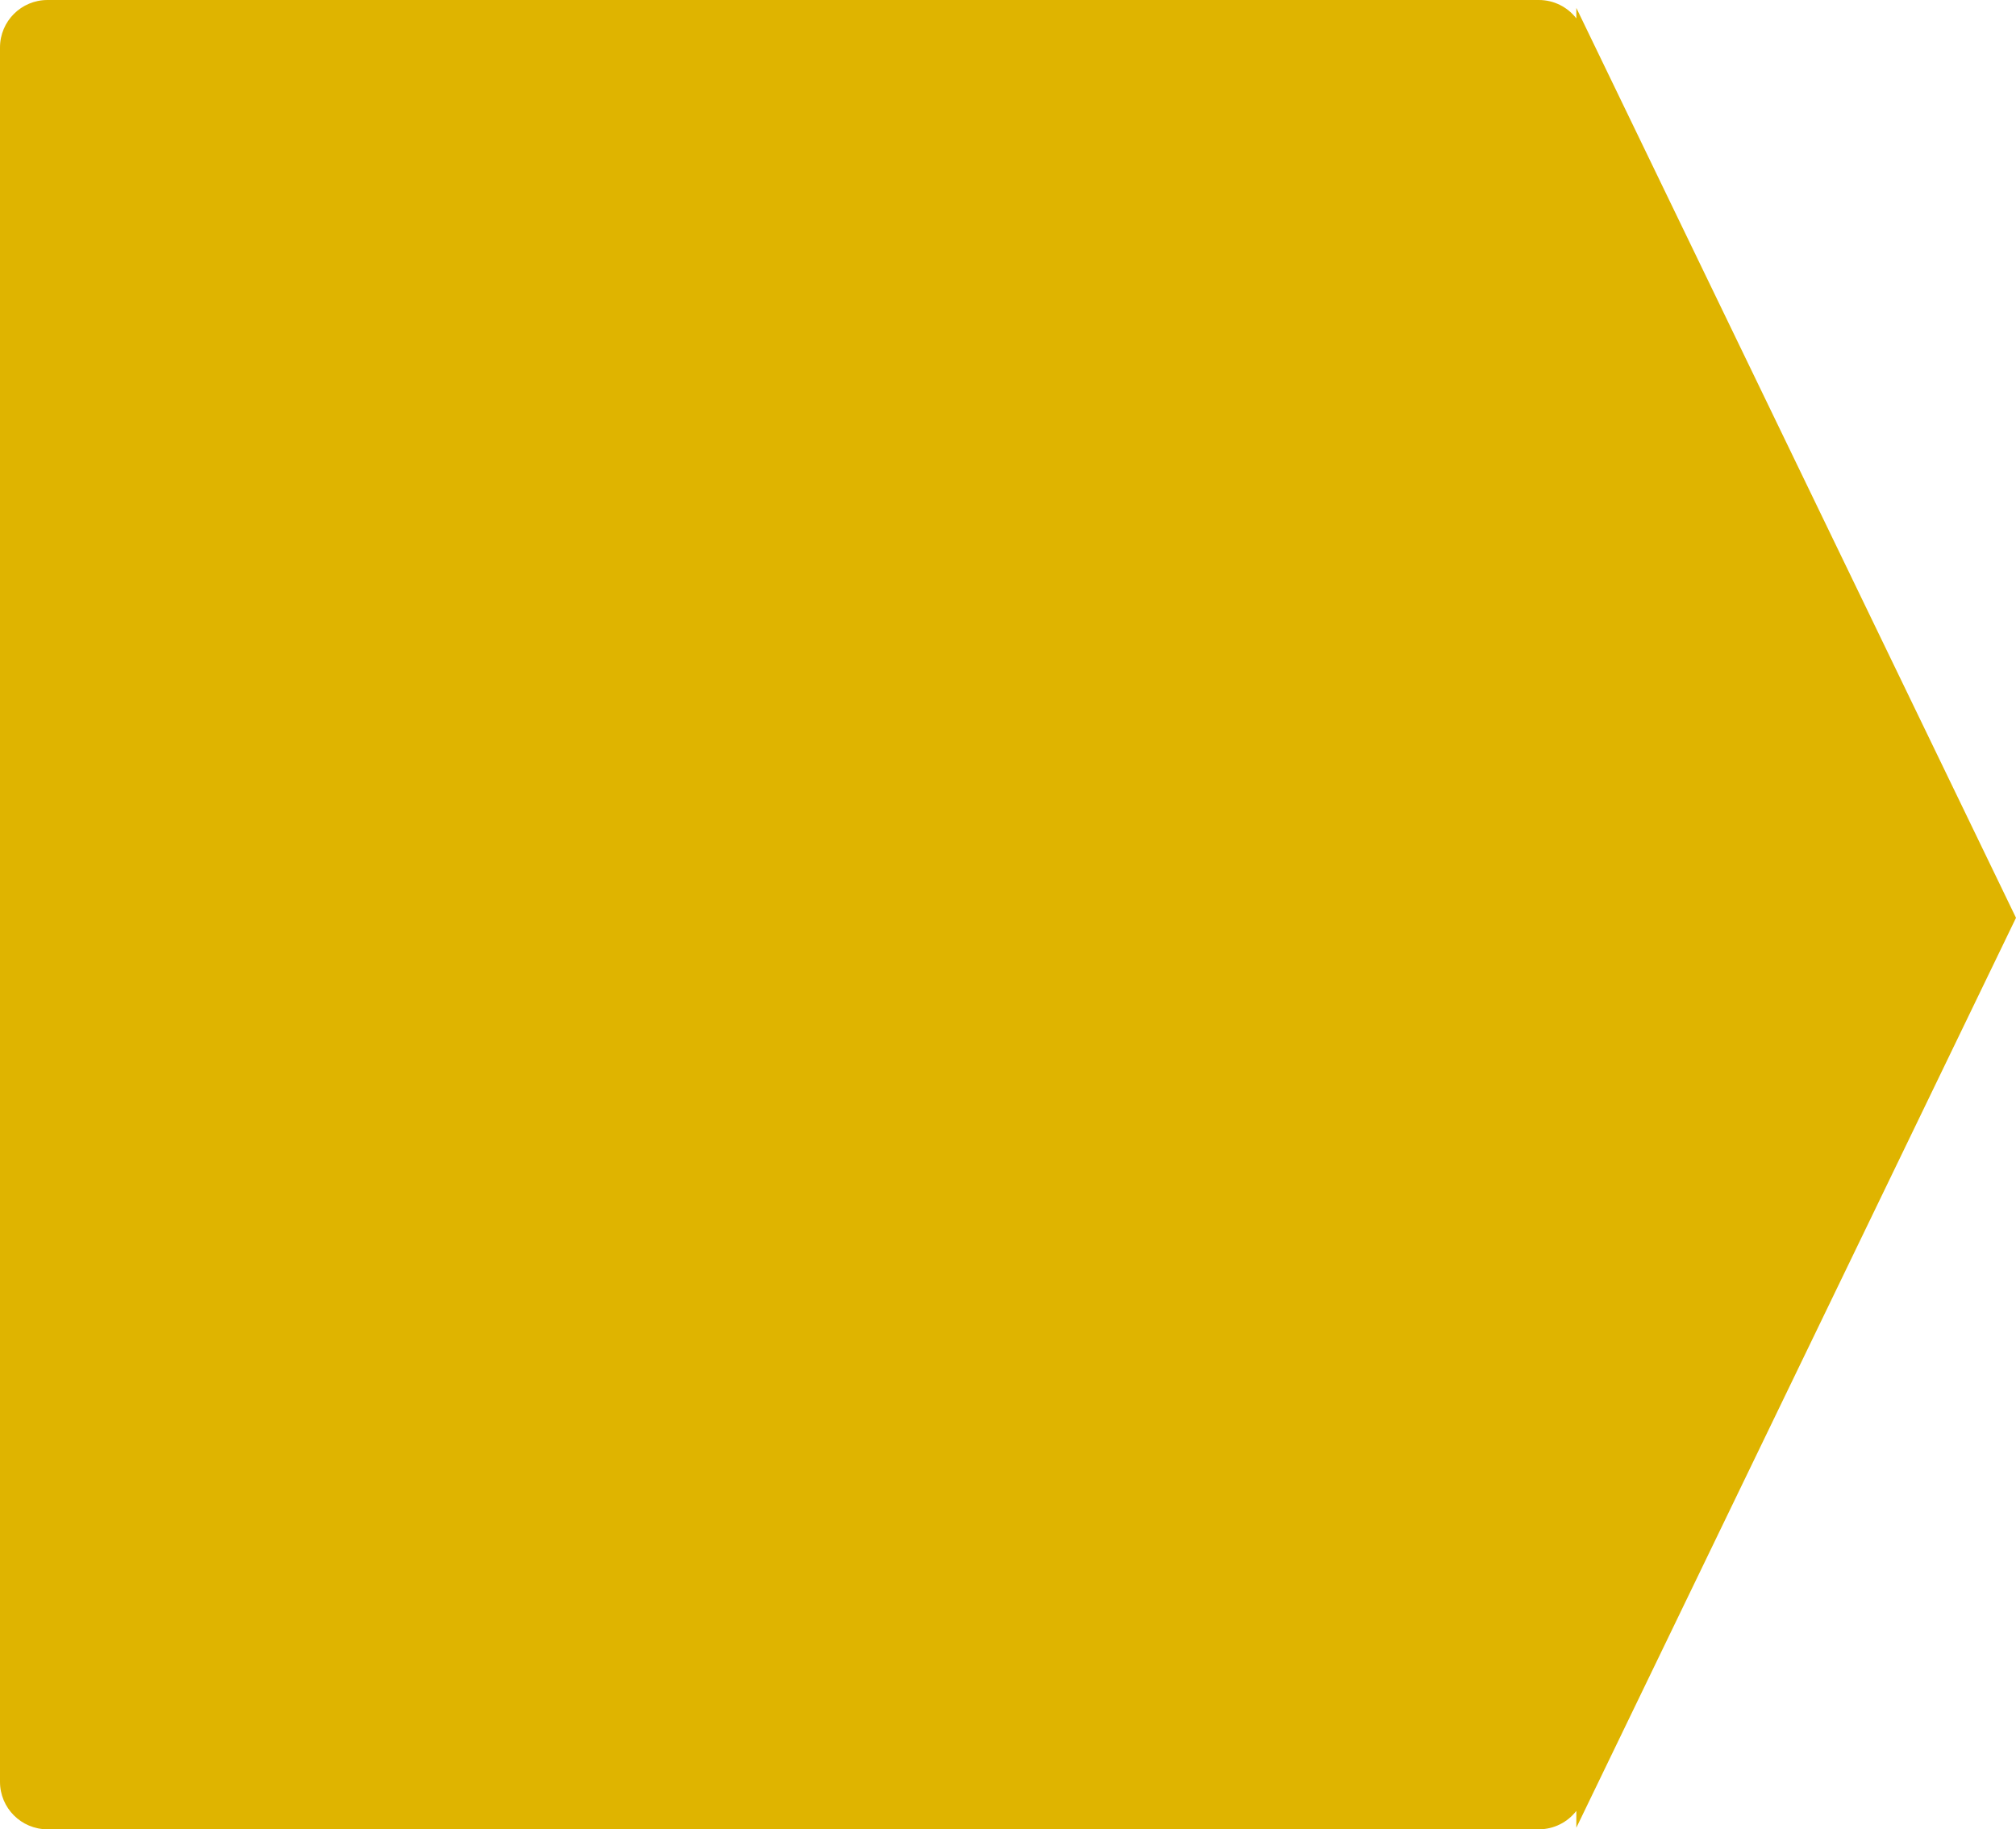<svg xmlns="http://www.w3.org/2000/svg" width="127.405" height="115.6" viewBox="0 0 127.405 115.6">
  <g id="Union_8" data-name="Union 8" fill="#dfb400">
    <path d="M 97.249 115.101 L 3 115.101 C 1.621 115.101 0.5 113.979 0.5 112.6 L 0.5 3 C 0.5 1.621 1.621 0.5 3 0.5 L 97.249 0.5 C 98.027 0.5 98.747 0.853 99.225 1.468 L 100.039 2.516 L 126.85 58 L 100.12 113.316 L 100.12 112.979 L 99.225 114.132 C 98.747 114.747 98.027 115.101 97.249 115.101 Z" stroke="none"/>
    <path d="M 97.249 114.601 C 97.871 114.601 98.448 114.318 98.83 113.825 L 100.124 112.158 L 126.294 58 L 99.612 2.781 L 98.83 1.775 C 98.448 1.283 97.871 1 97.249 1 L 3 1 C 1.897 1 1 1.897 1 3 L 1 112.6 C 1 113.703 1.897 114.601 3 114.601 L 97.249 114.601 M 97.249 115.601 L 3 115.601 C 1.343 115.601 -8.534749213140458e-06 114.257 -8.534749213140458e-06 112.6 L -8.534749213140458e-06 3 C -8.534749213140458e-06 1.343 1.343 1.007080072668032e-06 3 1.007080072668032e-06 L 97.249 1.007080072668032e-06 C 98.213 1.007080072668032e-06 99.071 0.455 99.62 1.162 L 99.62 0.5 L 127.405 58 L 99.62 115.5 L 99.62 114.438 C 99.071 115.145 98.213 115.601 97.249 115.601 Z" stroke="none" fill="#dfb400"/>
  </g>
</svg>
